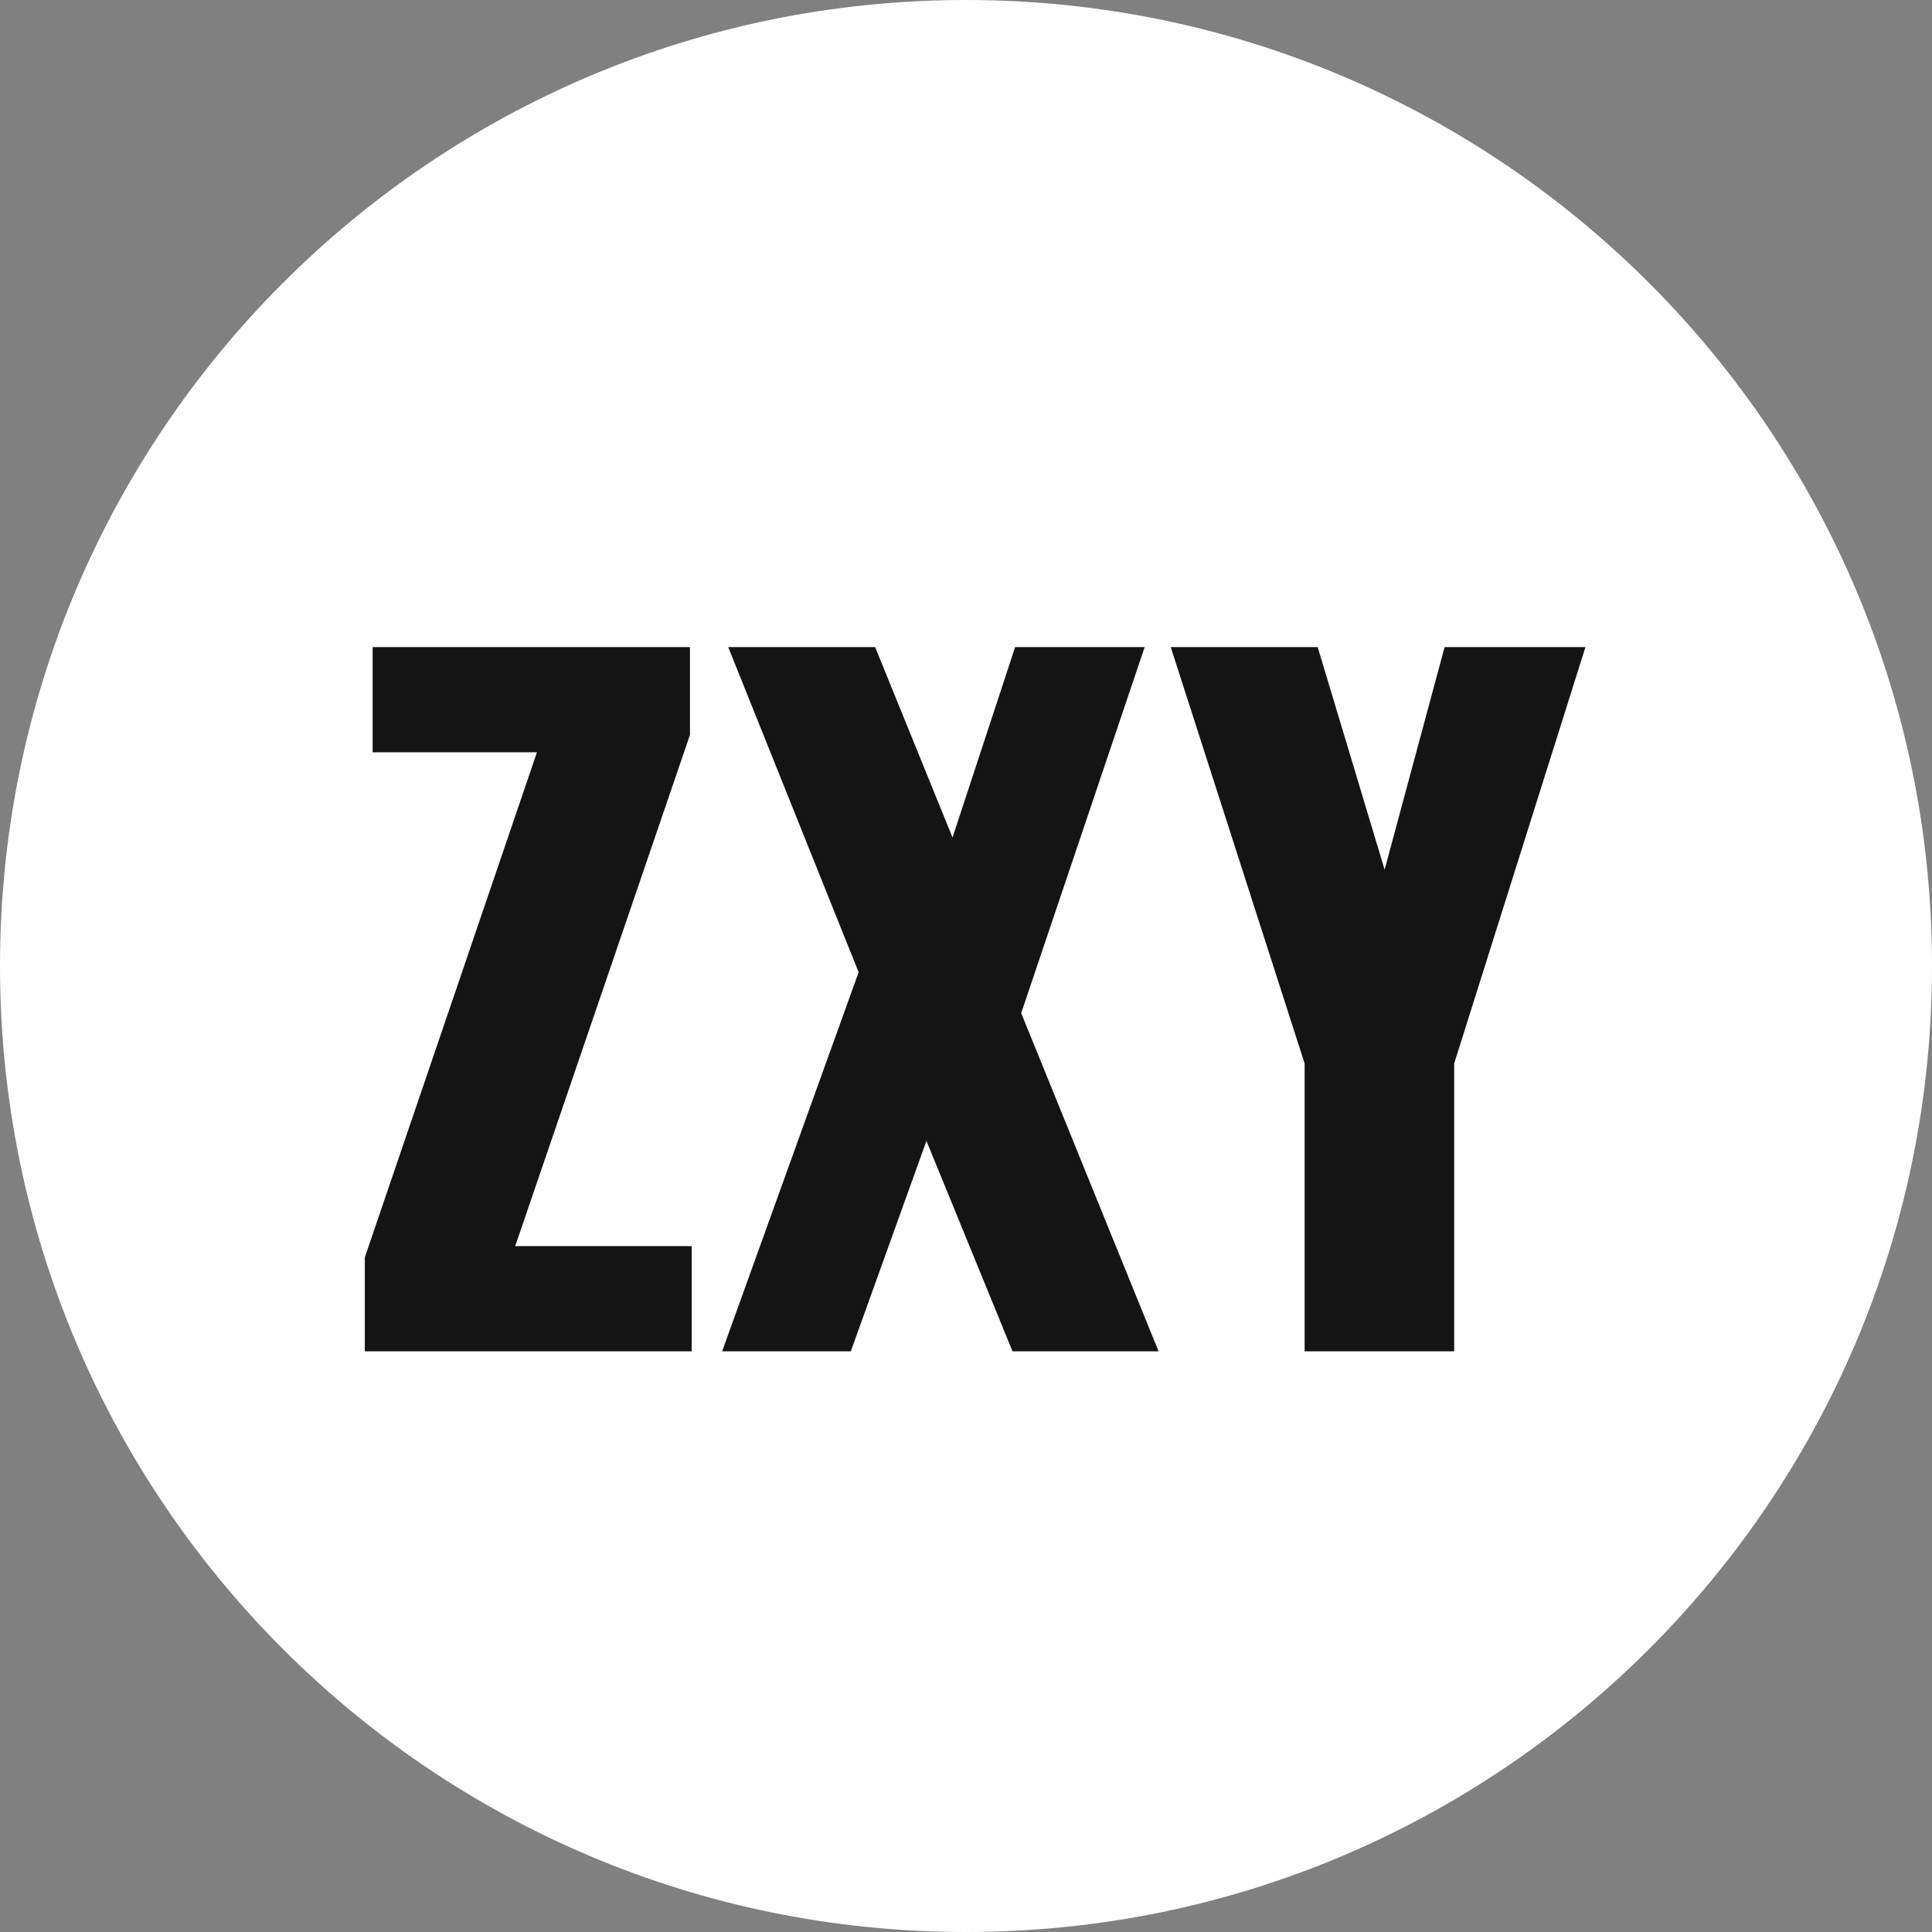 <?xml version="1.0" encoding="UTF-8"?>
<svg data-bbox="-1072.449 0 1272.449 474.057" xmlns="http://www.w3.org/2000/svg" viewBox="0 0 200 200" stroke-miterlimit="10" clip-rule="evenodd" stroke-linecap="round" stroke-linejoin="round" data-type="ugc">
    <rect x="0" y="0" width="200" height="200" fill="#808080" stroke="none"/>
    <g>
        <defs>
            <clipPath id="f3d4a70a-b8e6-41fd-b30e-11257ce50aab">
                <path d="M166.345 32.886v134H33.655v-134h132.69z"/>
            </clipPath>
        </defs>
        <clipPath id="0e714631-4b0b-4571-98c7-b7d895ccd3b5">
            <path d="M200 0v200H0V0h200z"/>
        </clipPath>
        <g clip-path="url(#0e714631-4b0b-4571-98c7-b7d895ccd3b5)">
            <path fill-rule="evenodd" fill="#ffffff" d="M0 100C0 44.772 44.772 0 100 0s100 44.772 100 100-44.772 100-100 100S0 155.228 0 100Z"/>
            <path fill-rule="evenodd" fill="#141414" d="M-1027.82 351.28c-2.79 1.163-5.98 1.64-8.37 3.49-8.01 6.19-14.35 18.417-19.03 27.033-8.49 15.65-14.31 30.751-16.2 48.538-1.29 12.178-3.21 25.73 7.3 34.457 8.38 6.959 21.4 7.889 31.74 8.687 28.73 2.216 55.06-1.934 81.355-13.735"/>
            <path fill-rule="evenodd" d="M37.765 139.886v-9.72l17.82-52.29h-17.01v-10.89h32.85v9.09l-18.09 52.92h18.27v10.89h-33.84Z" clip-path="url(#f3d4a70a-b8e6-41fd-b30e-11257ce50aab)" fill="#141414"/>
            <path fill-rule="evenodd" d="m74.755 139.886 14.13-39.24-13.5-33.66h15.21l8.01 19.71 6.48-19.71h13.41l-12.78 37.89 14.22 35.01h-15.12l-8.91-21.78-7.83 21.78h-13.32Z" clip-path="url(#f3d4a70a-b8e6-41fd-b30e-11257ce50aab)" fill="#141414"/>
            <path fill-rule="evenodd" d="M135.055 139.886v-29.79l-13.86-43.11h15.21l6.93 23.04 6.21-23.04h14.58l-13.59 43.11v29.79h-15.48Z" clip-path="url(#f3d4a70a-b8e6-41fd-b30e-11257ce50aab)" fill="#141414"/>
        </g>
    </g>
</svg>
